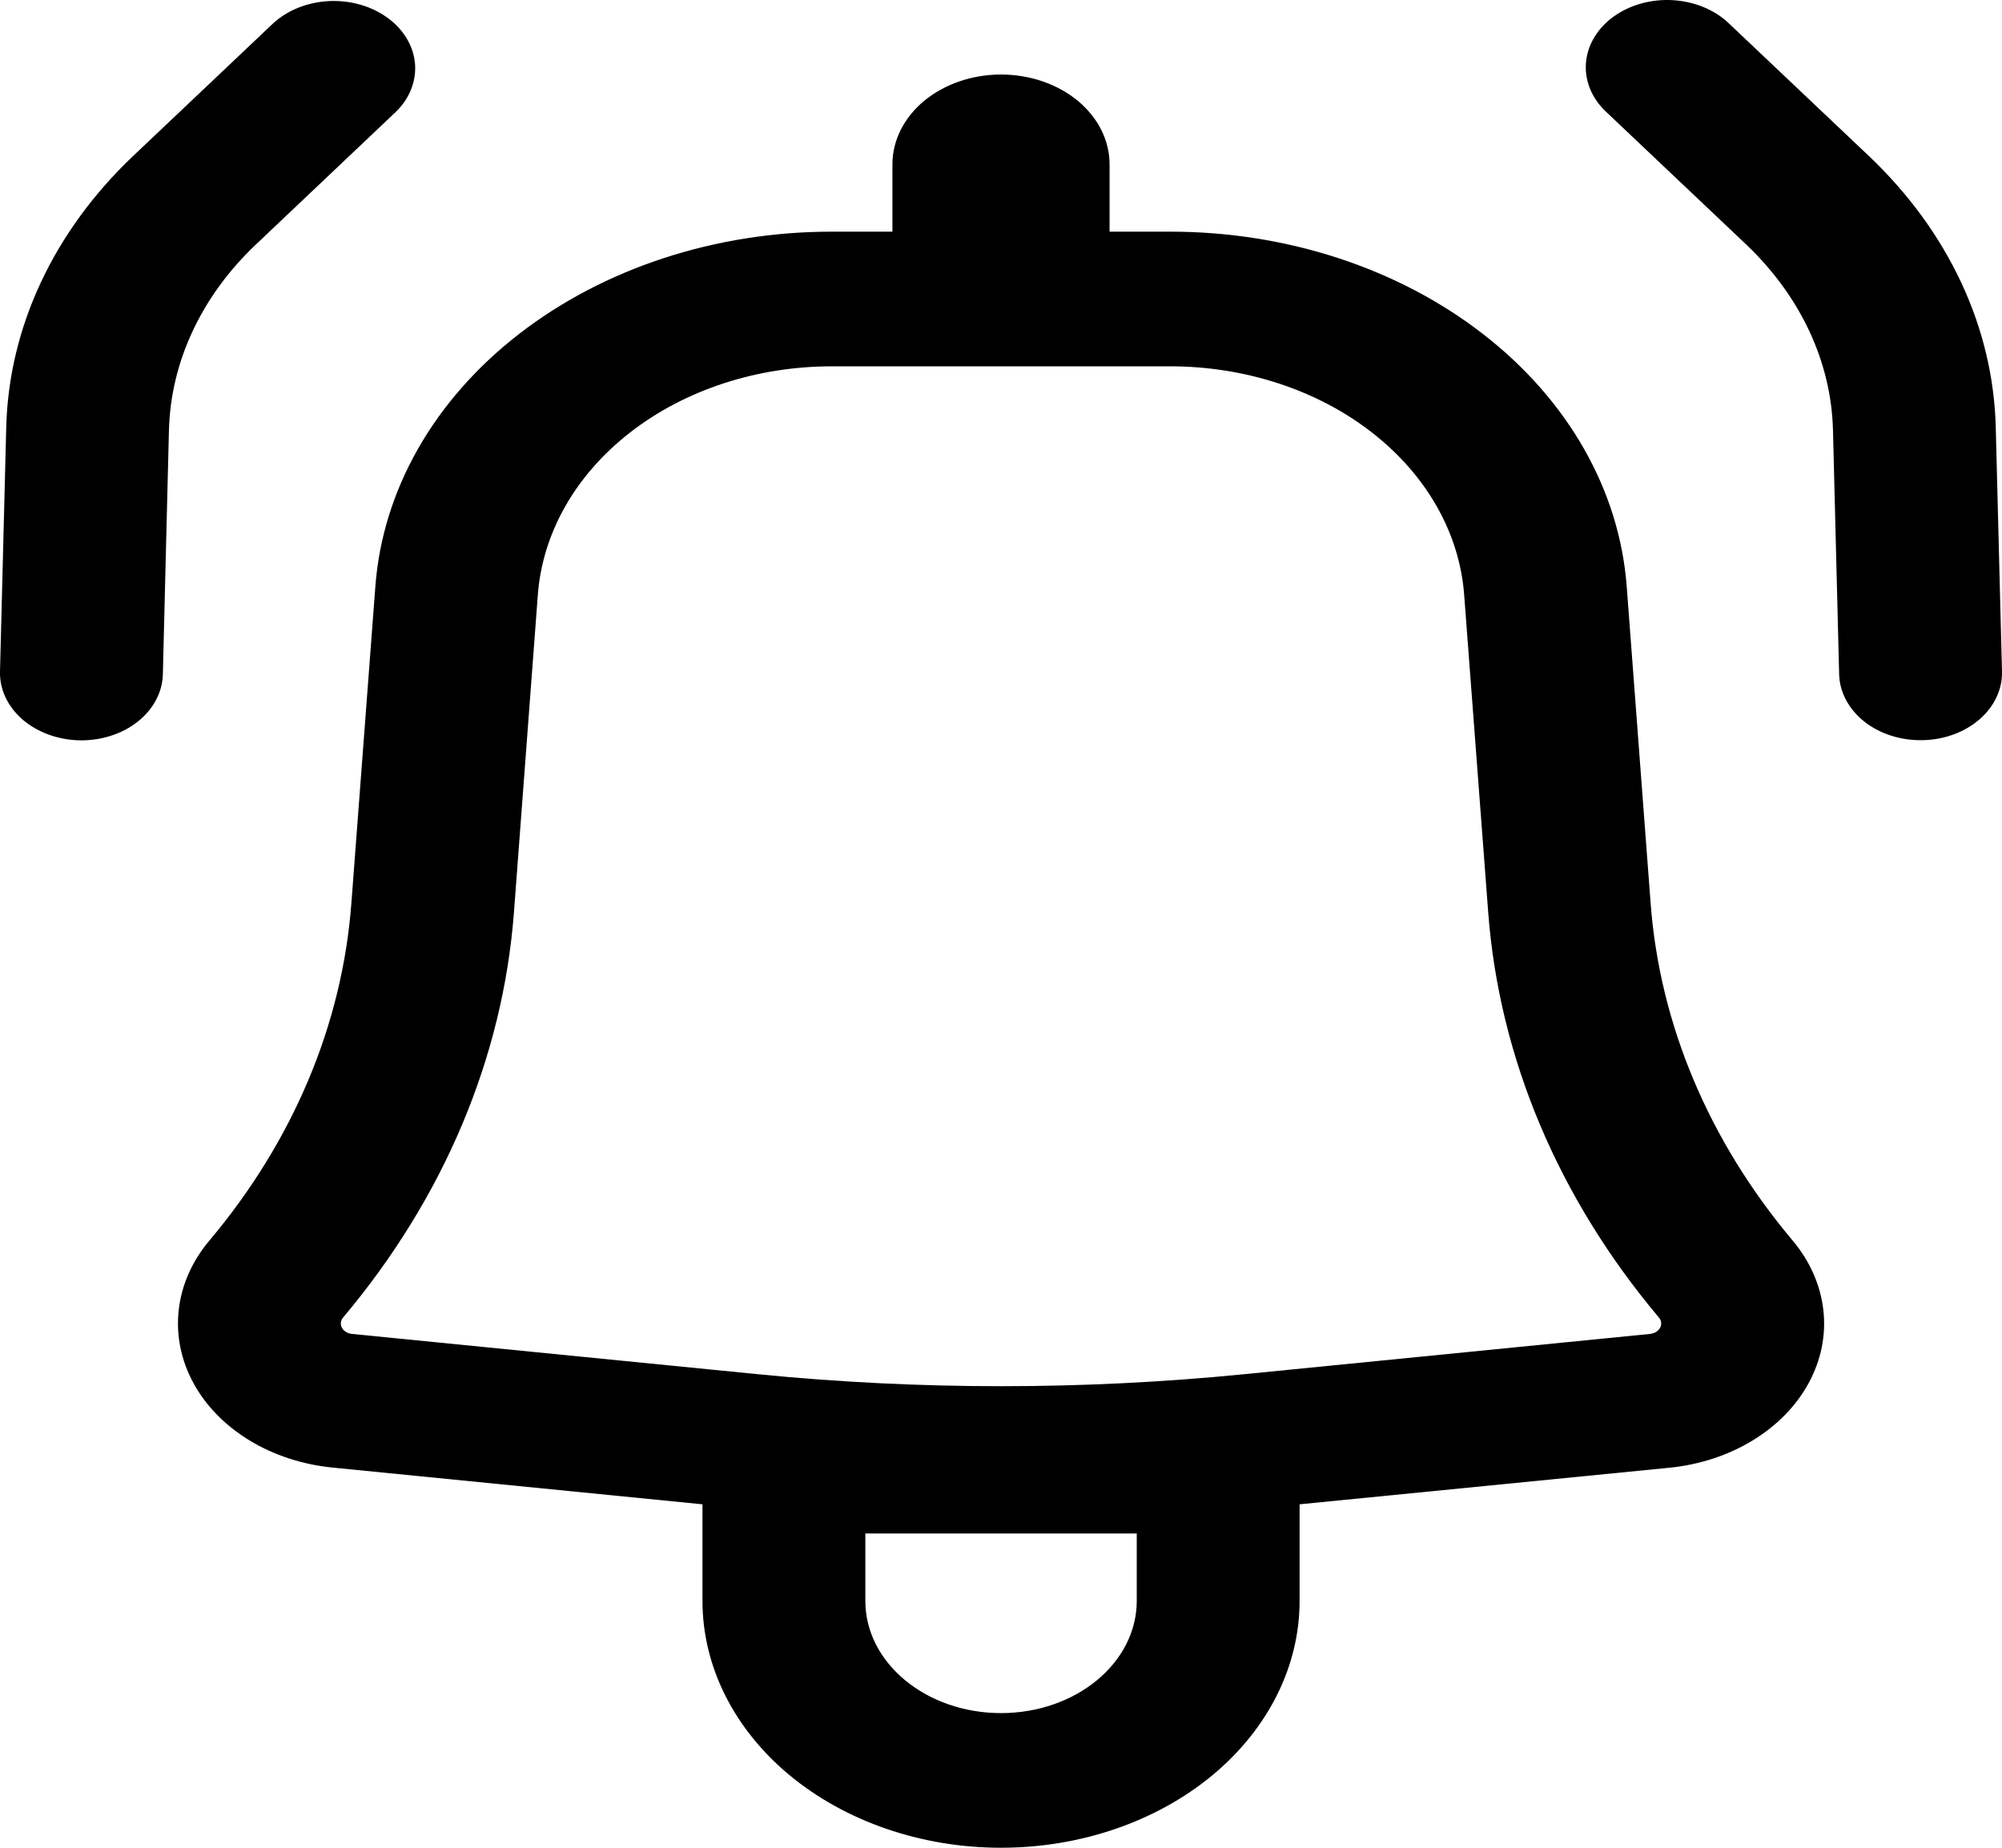 <svg width="26" height="24" viewBox="0 0 26 24" fill="none" xmlns="http://www.w3.org/2000/svg">
<path d="M5.145 1.449C5.323 1.274 5.41 1.048 5.389 0.819C5.367 0.591 5.238 0.379 5.03 0.229C4.821 0.078 4.55 0.001 4.273 0.014C3.997 0.028 3.738 0.13 3.552 0.299L1.73 2.025C0.697 3.005 0.113 4.253 0.081 5.552L0 8.723C-0.003 8.838 0.022 8.952 0.072 9.059C0.123 9.166 0.198 9.264 0.294 9.347C0.391 9.43 0.506 9.496 0.633 9.542C0.76 9.588 0.897 9.613 1.036 9.616C1.175 9.618 1.313 9.598 1.442 9.556C1.572 9.514 1.69 9.452 1.79 9.372C1.89 9.293 1.97 9.198 2.026 9.092C2.082 8.987 2.112 8.874 2.115 8.759L2.194 5.589C2.217 4.7 2.616 3.846 3.323 3.176L5.145 1.449Z" fill="black"/>
<path fill-rule="evenodd" clip-rule="evenodd" d="M4.875 7.615C4.969 6.367 5.635 5.196 6.737 4.341C7.839 3.485 9.293 3.008 10.805 3.009H11.59V2.134C11.59 1.825 11.739 1.528 12.003 1.309C12.268 1.091 12.626 0.968 13 0.968C13.374 0.968 13.733 1.091 13.997 1.309C14.261 1.528 14.41 1.825 14.41 2.134V3.009H15.195C16.707 3.008 18.162 3.485 19.263 4.341C20.365 5.196 21.031 6.367 21.126 7.615L21.437 11.736C21.556 13.308 22.194 14.822 23.282 16.114C23.506 16.381 23.643 16.692 23.68 17.016C23.717 17.34 23.651 17.666 23.49 17.963C23.329 18.26 23.078 18.517 22.761 18.71C22.444 18.903 22.072 19.025 21.681 19.064L16.878 19.539V20.793C16.878 21.643 16.469 22.459 15.742 23.061C15.015 23.662 14.028 24 13 24C11.972 24 10.986 23.662 10.258 23.061C9.531 22.459 9.123 21.643 9.123 20.793V19.539L4.319 19.062C3.929 19.023 3.557 18.902 3.24 18.709C2.923 18.516 2.672 18.259 2.511 17.962C2.35 17.666 2.285 17.34 2.321 17.016C2.357 16.692 2.494 16.381 2.719 16.114C3.806 14.822 4.444 13.308 4.563 11.736L4.875 7.615ZM10.805 4.758C9.831 4.758 8.894 5.064 8.185 5.616C7.475 6.167 7.046 6.921 6.985 7.725L6.675 11.846C6.532 13.736 5.764 15.558 4.456 17.113C4.44 17.132 4.43 17.154 4.427 17.178C4.424 17.201 4.429 17.225 4.441 17.246C4.452 17.268 4.47 17.286 4.493 17.3C4.516 17.314 4.543 17.323 4.571 17.326L9.84 17.849C11.94 18.057 14.06 18.057 16.16 17.849L21.429 17.326C21.457 17.323 21.484 17.314 21.507 17.3C21.53 17.286 21.548 17.268 21.56 17.246C21.571 17.225 21.576 17.201 21.573 17.178C21.571 17.154 21.561 17.132 21.544 17.113C20.236 15.558 19.469 13.736 19.327 11.846L19.015 7.725C18.954 6.921 18.525 6.167 17.815 5.616C17.106 5.064 16.169 4.758 15.195 4.758H10.805ZM13 22.251C12.027 22.251 11.238 21.598 11.238 20.793V19.918H14.763V20.793C14.763 21.598 13.973 22.251 13 22.251Z" fill="black"/>
<path d="M20.956 0.215C20.745 0.368 20.616 0.584 20.597 0.815C20.578 1.046 20.671 1.275 20.855 1.449L22.677 3.175C23.383 3.846 23.783 4.7 23.805 5.589L23.885 8.758C23.891 8.99 24.008 9.21 24.21 9.371C24.412 9.532 24.684 9.619 24.964 9.614C25.245 9.61 25.511 9.513 25.706 9.345C25.9 9.178 26.006 8.954 26 8.722L25.919 5.552C25.887 4.253 25.303 3.005 24.27 2.025L22.448 0.299C22.264 0.125 22.003 0.018 21.723 0.002C21.444 -0.014 21.168 0.063 20.956 0.215Z" fill="black"/>
</svg>
